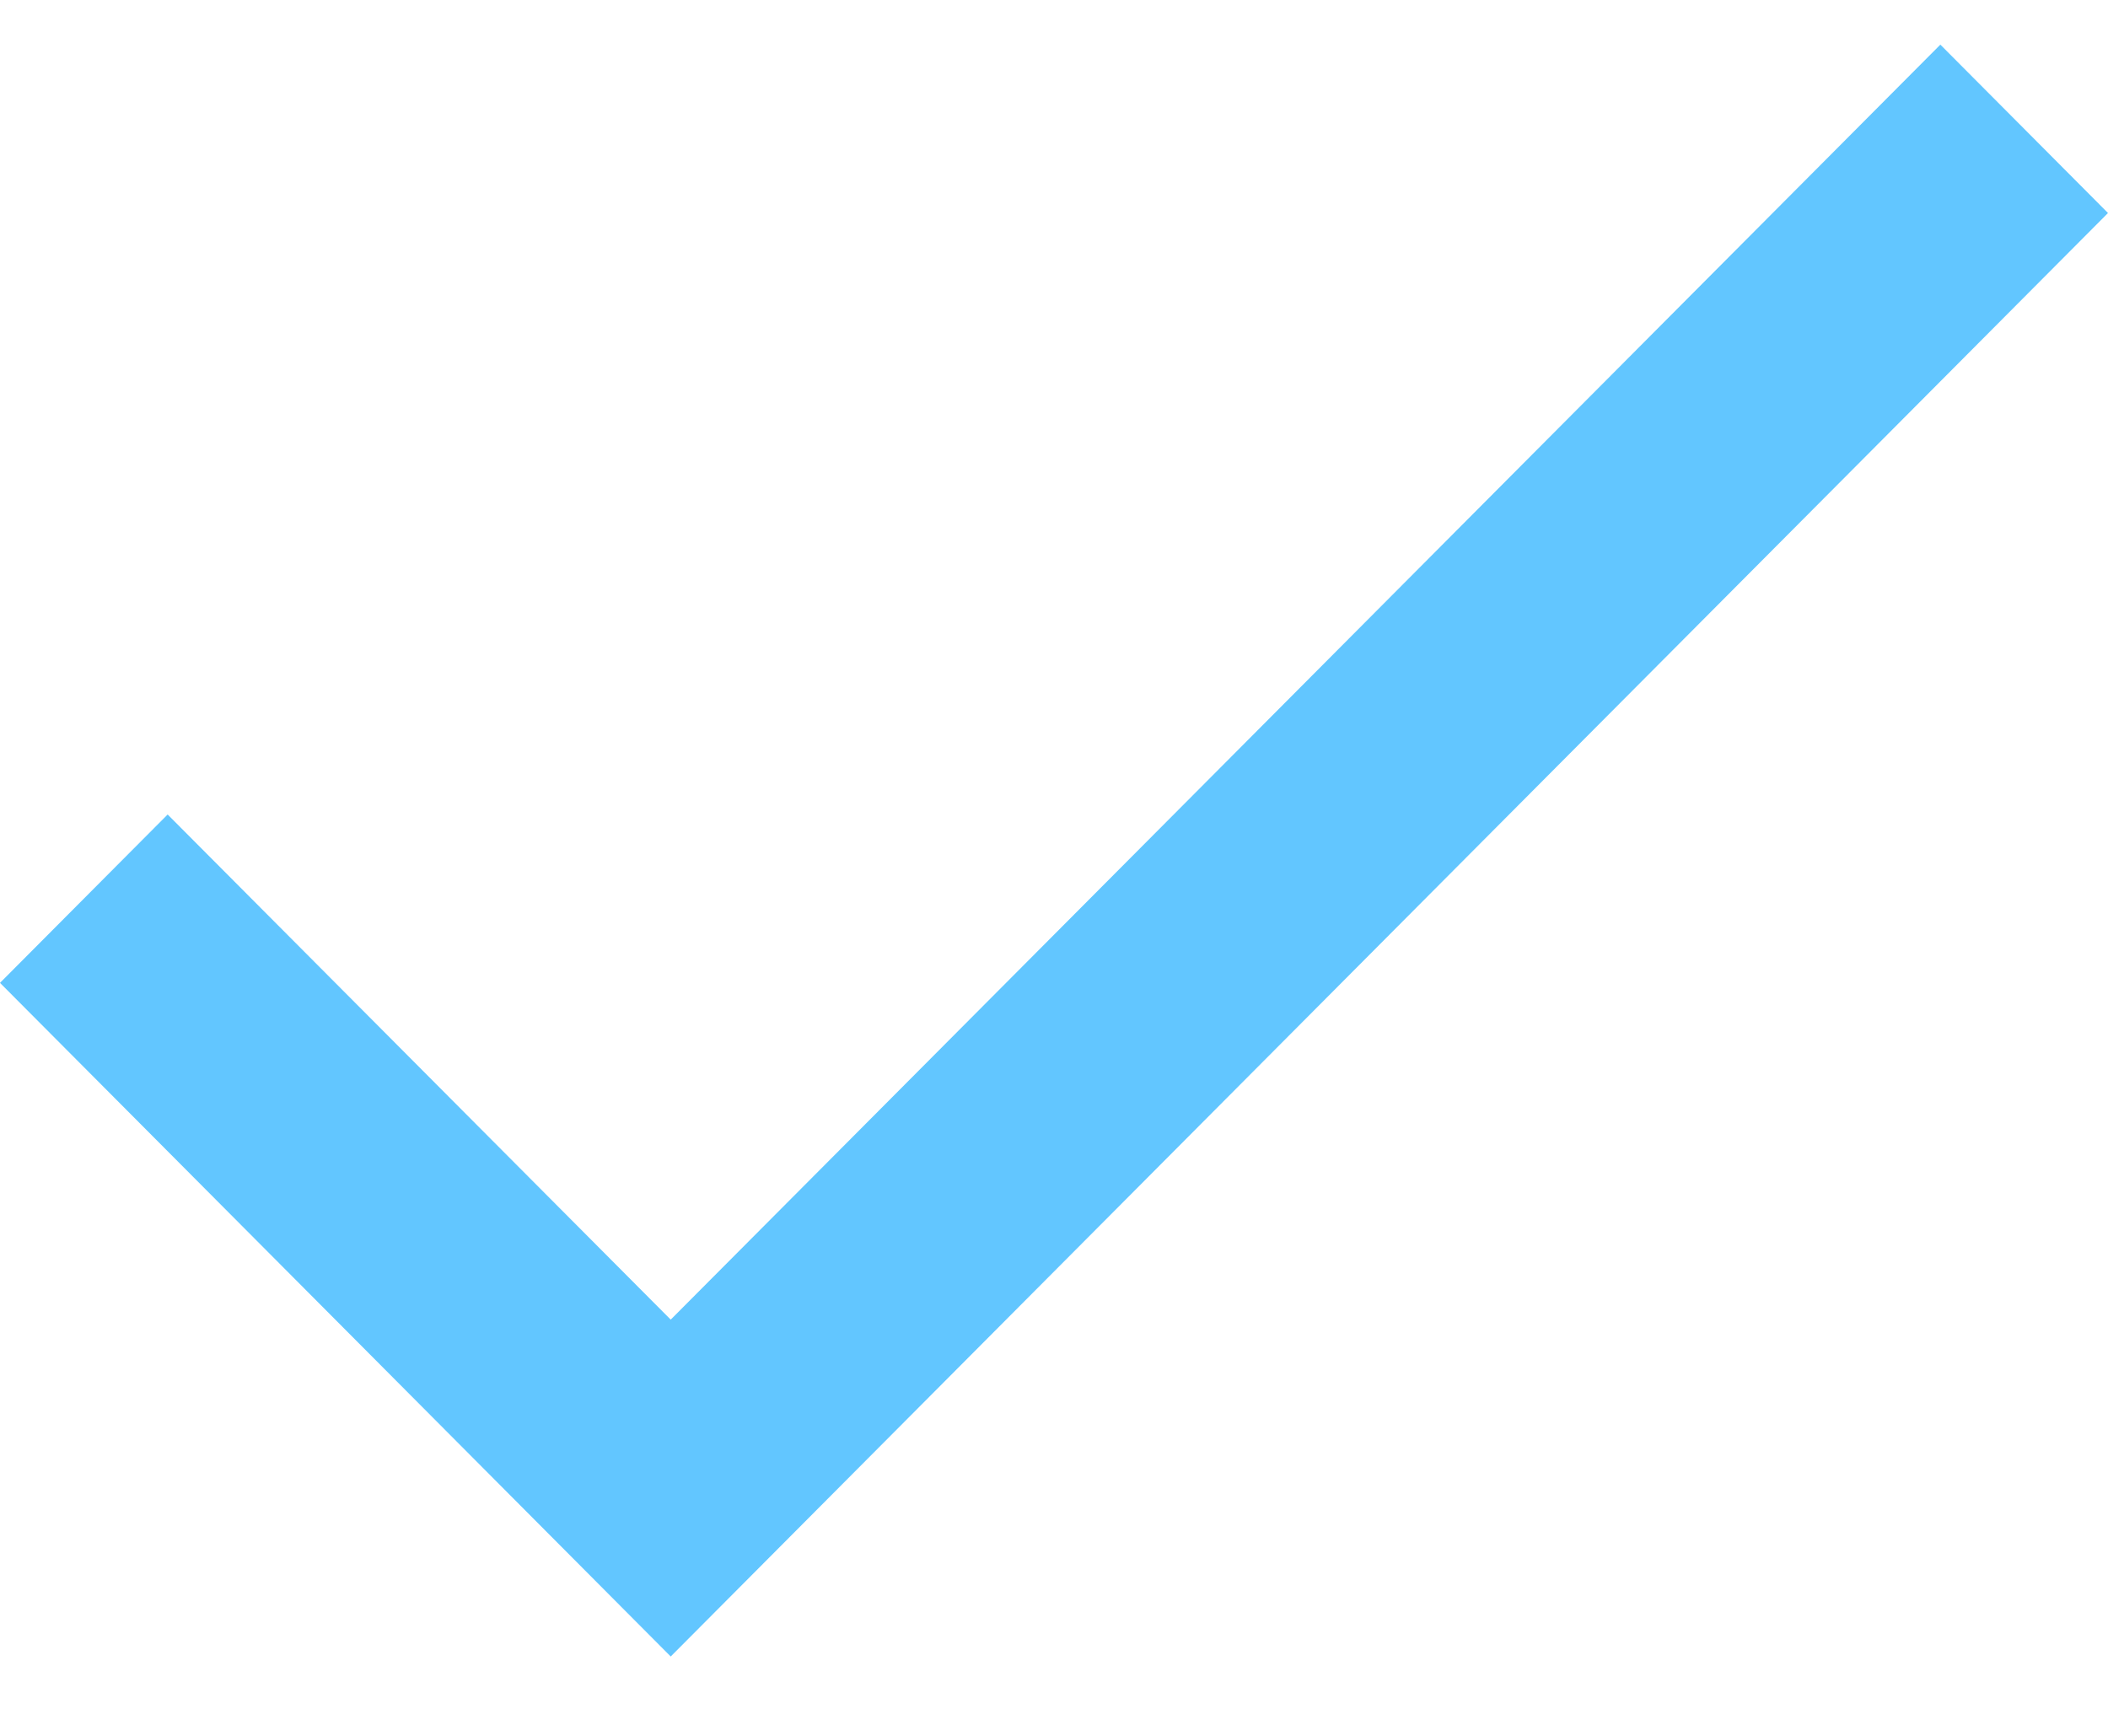 <svg width="17" height="14" viewBox="0 0 17 14" fill="none" xmlns="http://www.w3.org/2000/svg">
<path d="M5.409 10.643L1.352 6.569L0 7.927L5.409 13.36L17 1.718L15.648 0.36L5.409 10.643Z" fill="#62C6FF"/>
</svg>
